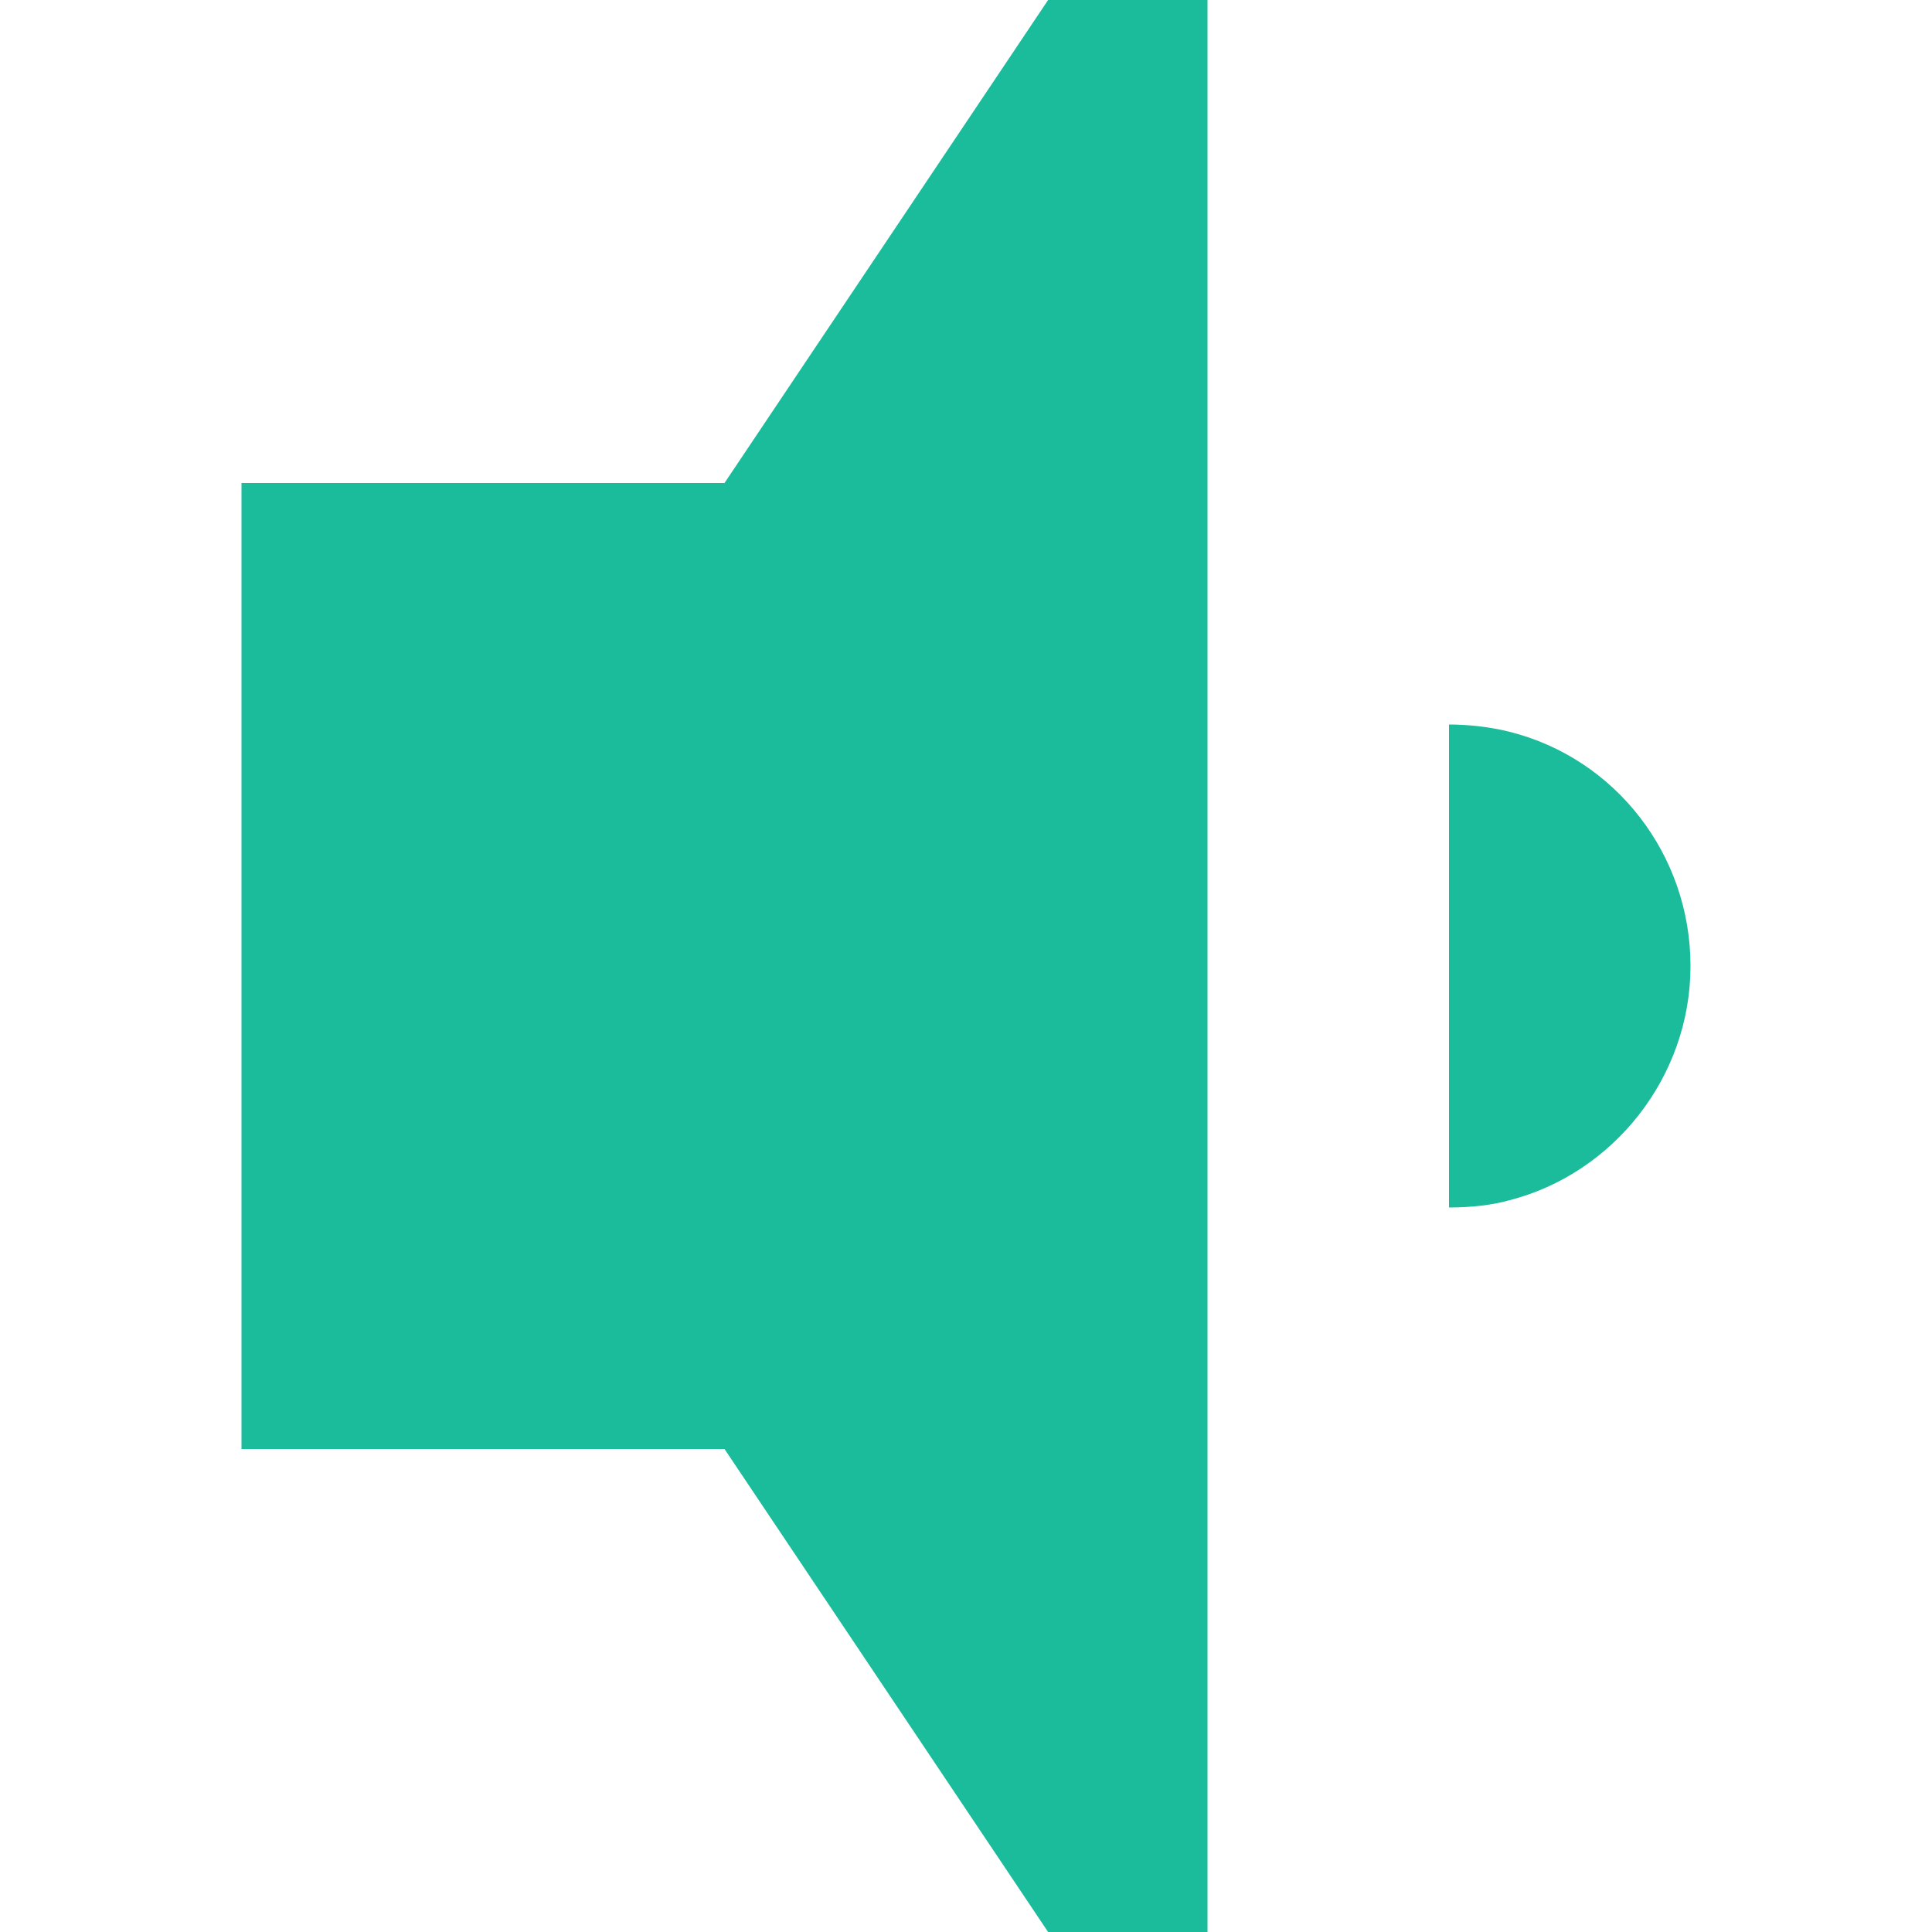 <svg xmlns="http://www.w3.org/2000/svg" width="32" height="32" viewBox="0 0 8 8">
  <path fill="#1bbc9b"
        d="M3.34 0l-1.34 2h-2v4h2l1.34 2h.66v-8h-.66zm1.66 3v2c.09 0 .18-.01.25-.03.43-.11.75-.51.75-.97 0-.46-.31-.86-.75-.97-.08-.02-.17-.03-.25-.03z"
        transform="translate(1)"/>
</svg>
